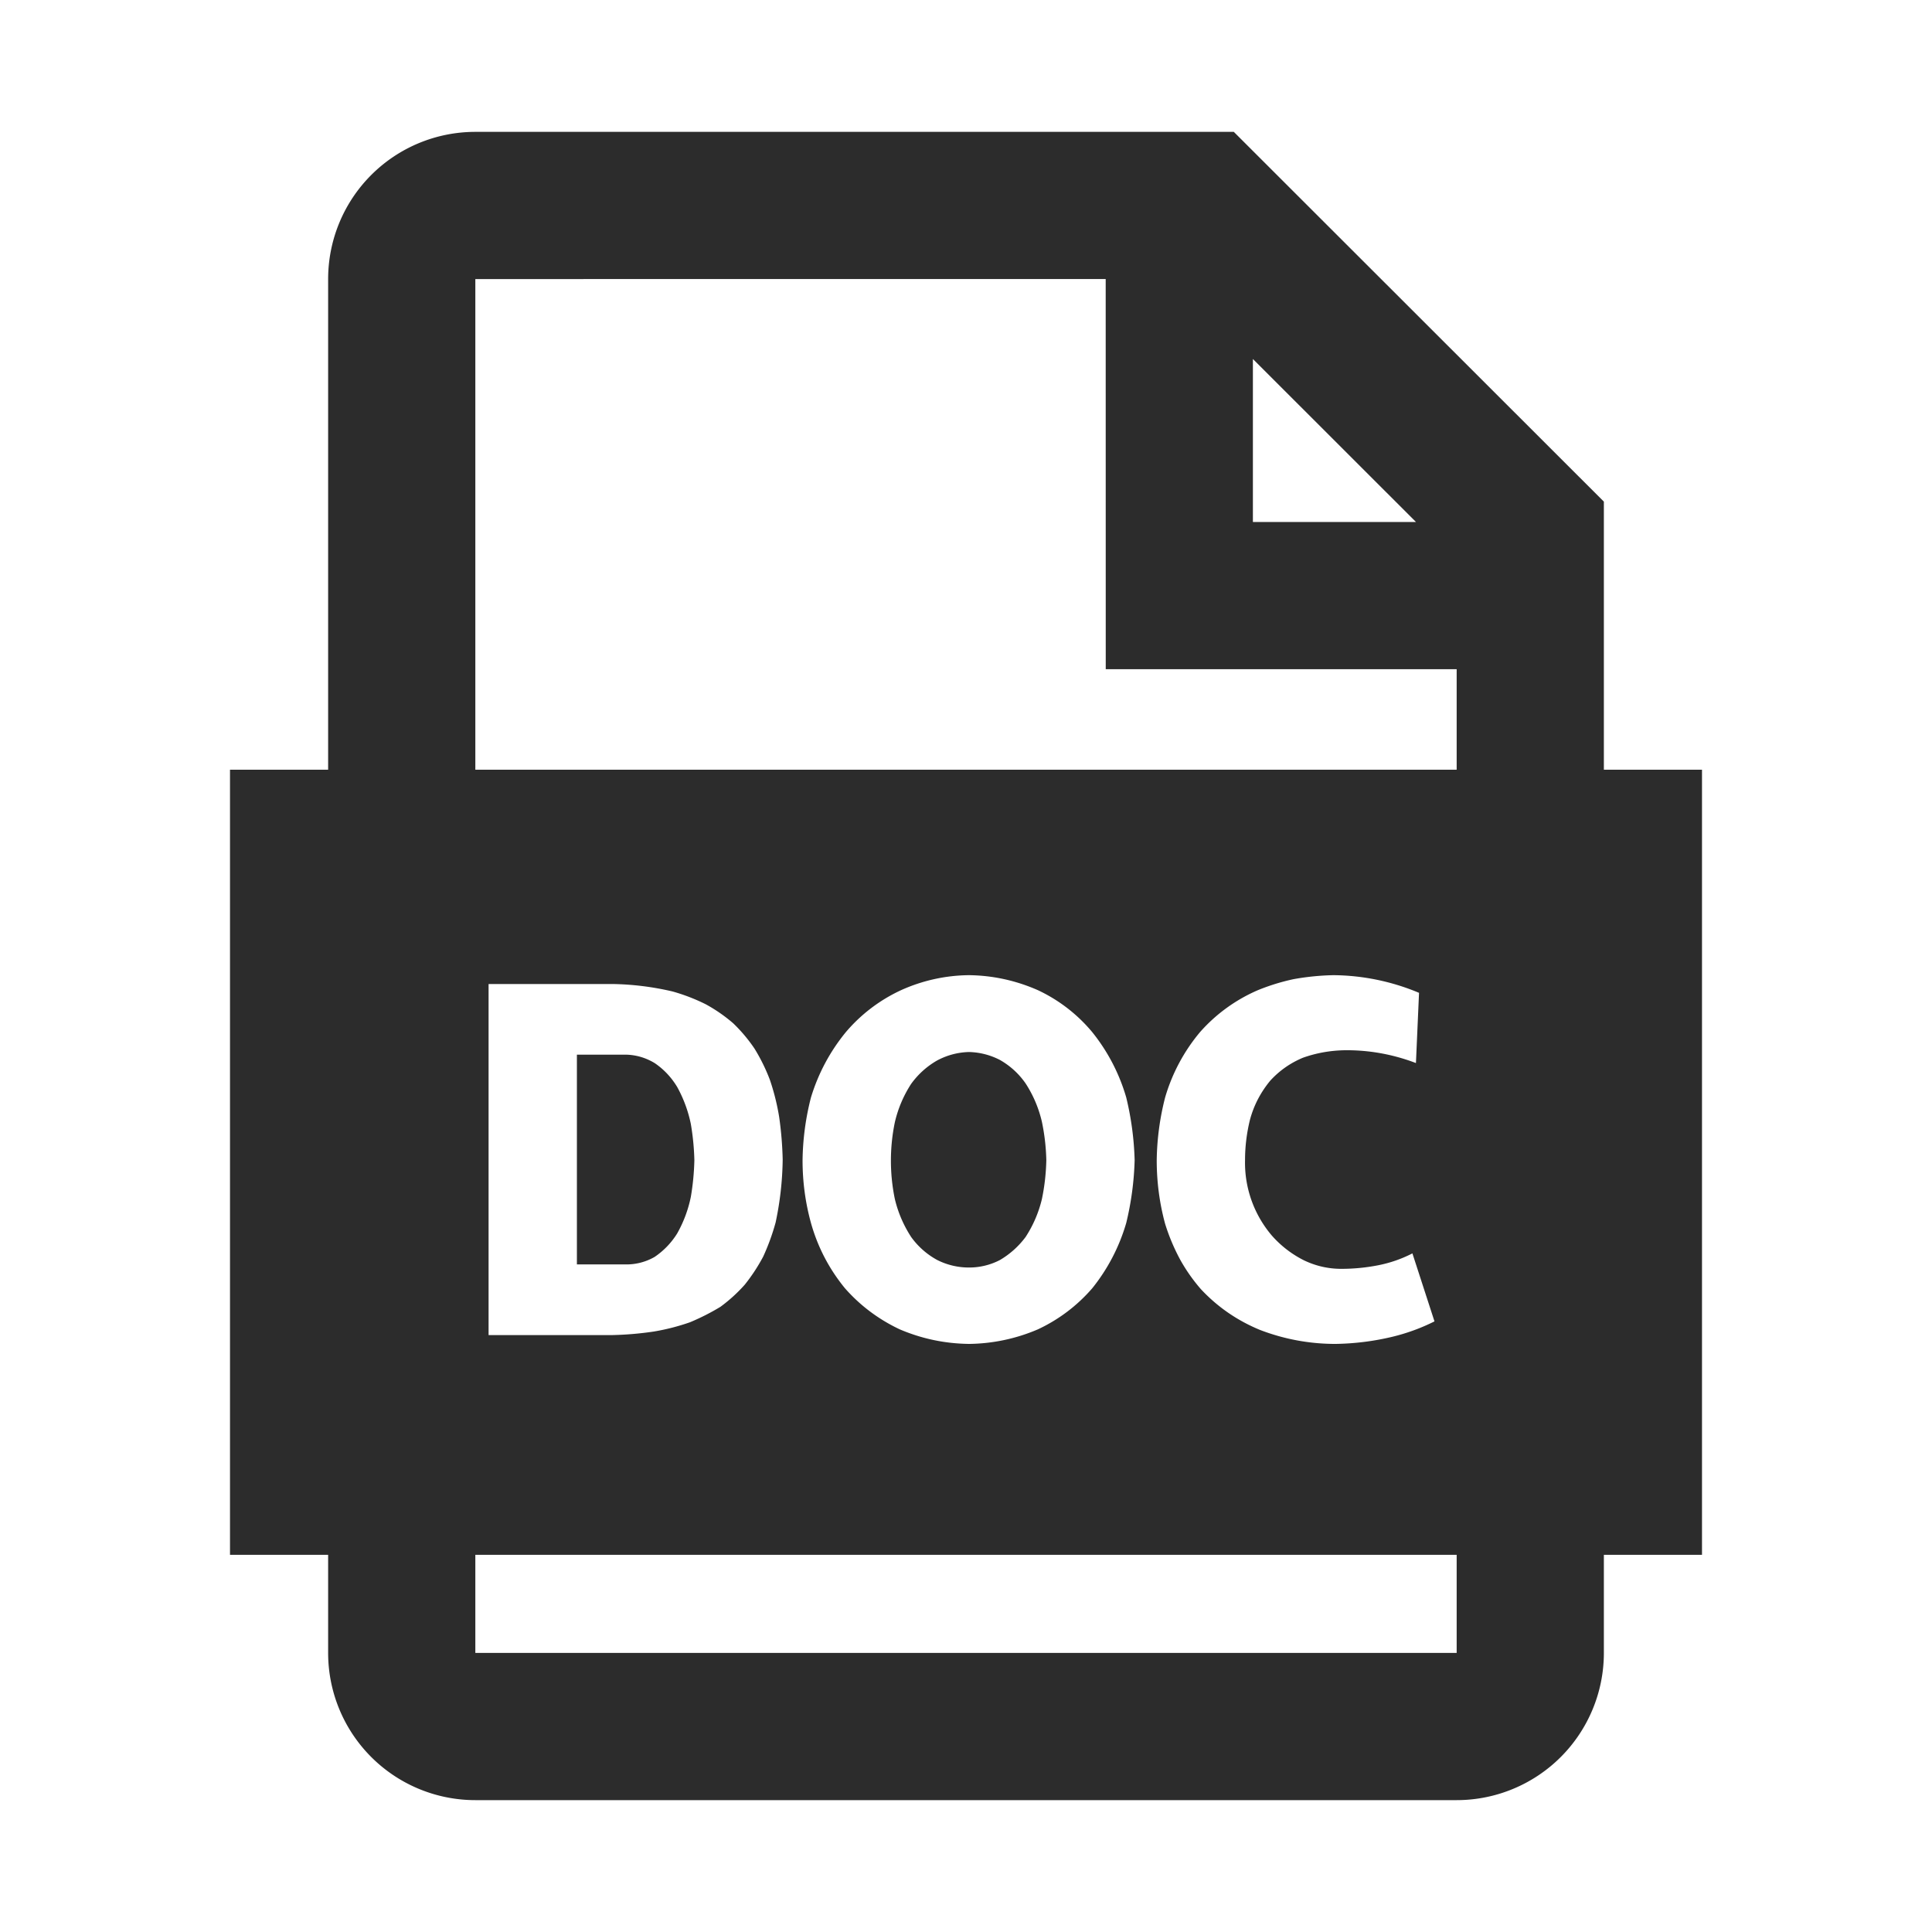 <?xml version="1.0" standalone="no"?><!DOCTYPE svg PUBLIC "-//W3C//DTD SVG 1.1//EN" "http://www.w3.org/Graphics/SVG/1.1/DTD/svg11.dtd"><svg t="1698830628019" class="icon" viewBox="0 0 1024 1024" version="1.1" xmlns="http://www.w3.org/2000/svg" p-id="1079" xmlns:xlink="http://www.w3.org/1999/xlink" width="200" height="200"><path d="M653.943 69.892L850.083 265.876V407.975h52.013v416.102h-52.013v52.013a78.019 78.019 0 0 1-78.019 78.019H251.937a78.019 78.019 0 0 1-78.019-78.019v-52.013H121.905V407.975h52.013V147.911a78.019 78.019 0 0 1 78.019-78.019h402.006zM772.063 824.076H251.937v52.013h520.127v-52.013z m-258.451-307.213a89.254 89.254 0 0 0-36.045 7.958 85.353 85.353 0 0 0-29.257 22.235c-8.426 10.299-14.59 21.845-18.491 34.64-2.809 10.923-4.291 22.001-4.447 33.236 0 11.391 1.482 22.469 4.447 33.236 3.589 12.795 9.596 24.342 18.022 34.64 8.114 9.206 17.788 16.462 29.023 21.767 11.703 4.993 23.952 7.568 36.747 7.724a95.183 95.183 0 0 0 36.513-7.724 86.289 86.289 0 0 0 28.789-21.767 99.344 99.344 0 0 0 18.022-34.64 159.159 159.159 0 0 0 4.447-33.236 159.159 159.159 0 0 0-4.447-33.236 99.344 99.344 0 0 0-18.022-34.64 83.636 83.636 0 0 0-28.789-22.235c-11.703-5.149-23.874-7.802-36.513-7.958z m193.097 0a133.829 133.829 0 0 0-21.065 2.107 111.255 111.255 0 0 0-18.959 5.851 86.627 86.627 0 0 0-30.661 22.235 95.443 95.443 0 0 0-18.491 34.64c-2.809 10.923-4.291 22.001-4.447 33.236 0 11.547 1.482 22.782 4.447 33.704 2.028 6.554 4.681 12.873 7.958 18.959 3.121 5.617 6.788 10.845 11.001 15.682 8.738 9.362 19.115 16.54 31.13 21.533a110.969 110.969 0 0 0 40.258 7.49c10.142-0.156 20.129-1.404 29.959-3.745 7.802-1.872 15.292-4.603 22.469-8.192l-11.703-36.045a68.475 68.475 0 0 1-18.256 6.32 101.191 101.191 0 0 1-19.427 1.872c-6.866 0-13.419-1.482-19.661-4.447a56.174 56.174 0 0 1-17.086-13.107 59.477 59.477 0 0 1-14.277-40.024c0-7.178 0.858-14.277 2.575-21.299 2.028-7.646 5.617-14.59 10.767-20.831 4.837-5.305 10.611-9.362 17.32-12.171 7.022-2.497 14.356-3.823 22.001-3.979 12.951-0.156 25.59 2.107 37.917 6.788l1.638-37.215a119.369 119.369 0 0 0-45.407-9.362z m-382.215 4.681h-65.536v186.075h65.536c7.334-0.156 14.668-0.78 22.001-1.872 6.554-1.092 12.951-2.731 19.193-4.915 5.617-2.341 11.001-5.071 16.15-8.192 4.681-3.433 8.972-7.334 12.873-11.703 3.745-4.681 7.022-9.674 9.83-14.98a118.069 118.069 0 0 0 6.554-18.022c2.341-10.923 3.589-22.001 3.745-33.236a188.13 188.13 0 0 0-1.872-22.704 120.799 120.799 0 0 0-4.915-19.661 96.64 96.64 0 0 0-8.192-16.618 83.428 83.428 0 0 0-11.235-13.341 83.194 83.194 0 0 0-14.512-10.064 99.656 99.656 0 0 0-17.554-6.788 149.016 149.016 0 0 0-32.066-3.979z m189.118 36.045c5.773 0.156 11.235 1.56 16.384 4.213 5.461 3.121 9.986 7.256 13.575 12.405 4.057 6.242 6.944 13.029 8.66 20.363 1.404 6.71 2.185 13.497 2.341 20.363-0.156 7.022-0.936 13.887-2.341 20.597a63.976 63.976 0 0 1-8.66 20.129 45.953 45.953 0 0 1-13.575 12.171 35.291 35.291 0 0 1-16.384 3.979 37.189 37.189 0 0 1-16.852-3.979 41.246 41.246 0 0 1-13.809-12.171 63.976 63.976 0 0 1-8.66-20.129 100.28 100.28 0 0 1 0-40.726 63.716 63.716 0 0 1 8.66-20.363c3.745-5.149 8.348-9.284 13.809-12.405 5.305-2.809 10.923-4.291 16.852-4.447z m-181.628 1.404c5.305 0.156 10.299 1.638 14.98 4.447 4.837 3.277 8.816 7.49 11.937 12.639 3.433 6.242 5.851 12.795 7.256 19.661 1.092 6.398 1.716 12.795 1.872 19.193-0.156 6.554-0.78 13.029-1.872 19.427a66.368 66.368 0 0 1-7.256 19.427c-3.121 4.993-7.1 9.128-11.937 12.405a29.907 29.907 0 0 1-14.98 3.979H305.77v-111.177h26.214z m254.056-411.108L251.937 147.911v260.063h520.127v-53.287h-185.997L586.04 147.911z m78.019 42.39v86.393h86.445l-86.445-86.393z" fill="#2c2c2c" p-id="1080"></path></svg>